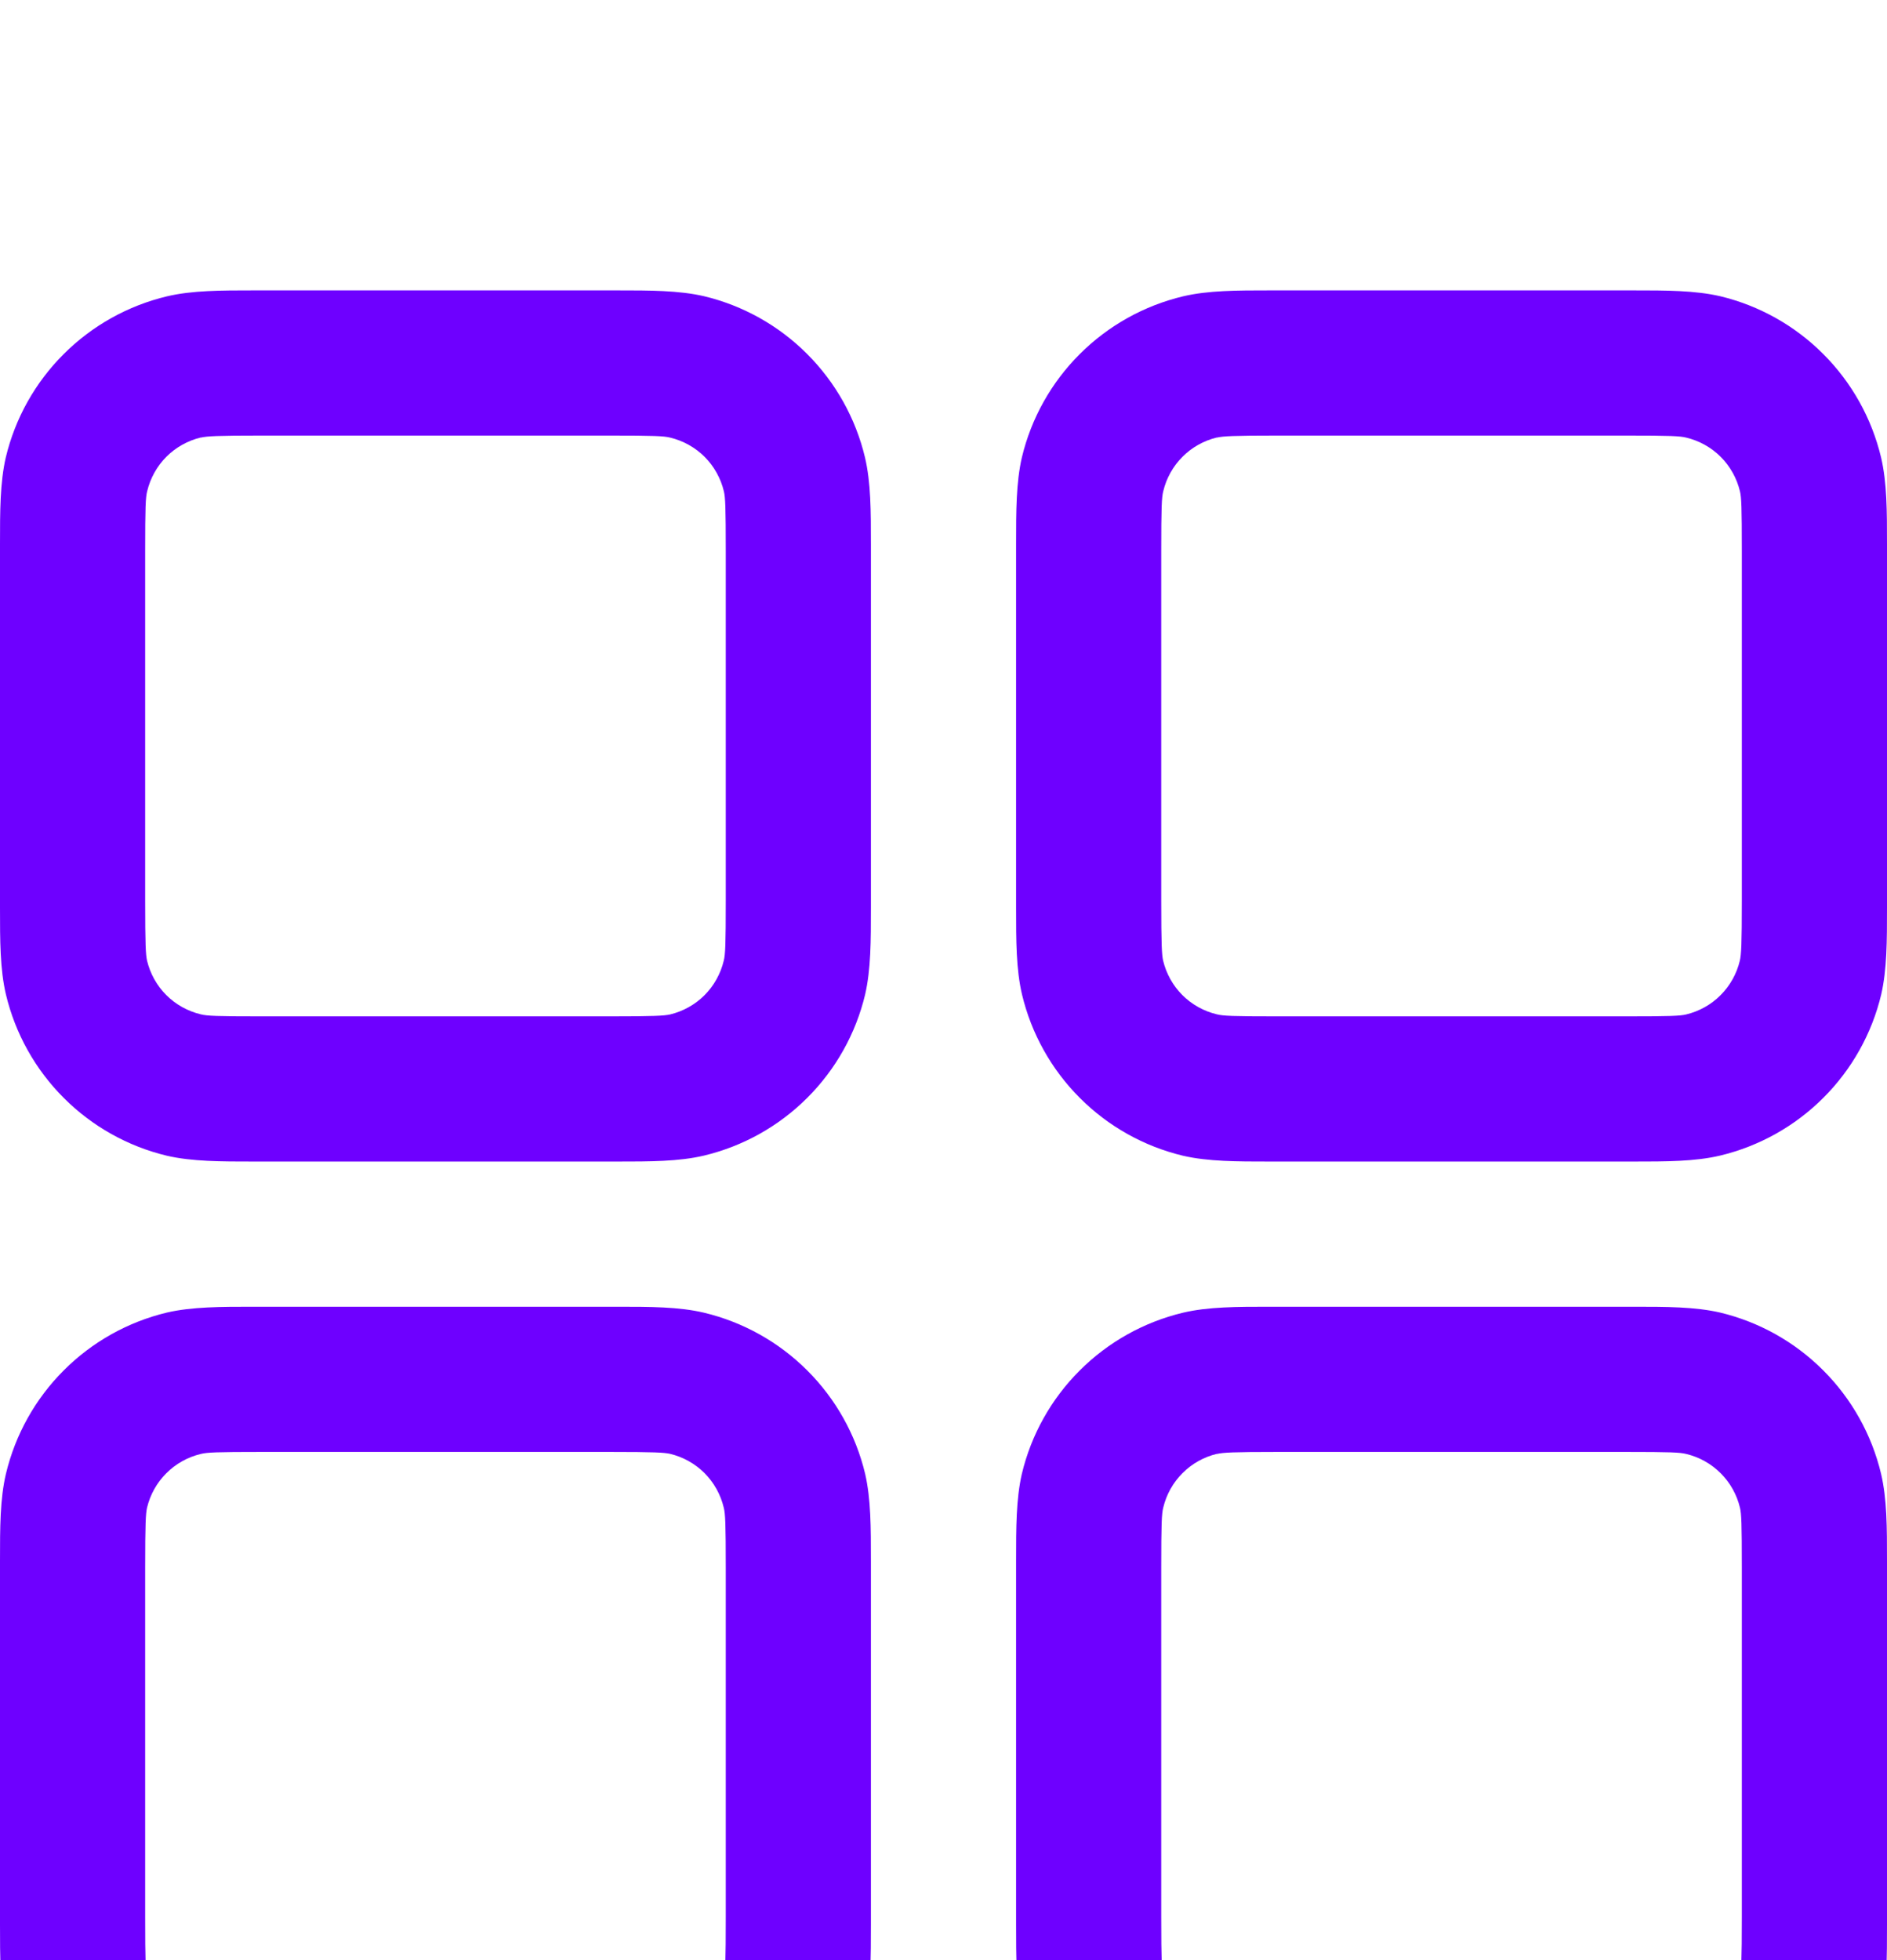 <svg width="26" height="27" viewBox="0 0 26 27" fill="none" xmlns="http://www.w3.org/2000/svg">
<rect width="26" height="27" fill="#E5E5E5"/>
<g filter="url(#filter0_d_221_1450)">
<g clip-path="url(#clip0_221_1450)">
<rect x="-27" y="-795" width="390" height="844" rx="15" fill="#F2F6FA"/>
<g filter="url(#filter1_d_221_1450)">
<rect y="-105.635" width="163.705" height="270.635" rx="10" fill="#FEFEFF"/>
<path d="M6.525 8L10.35 -3.1H13.005L16.845 8H14.715L13.92 5.66H9.45L8.655 8H6.525ZM10.035 3.89H13.335L11.685 -1.015L10.035 3.89ZM18.447 8V-3.1H23.292C24.002 -3.1 24.607 -2.975 25.107 -2.725C25.607 -2.475 25.987 -2.14 26.247 -1.72C26.517 -1.3 26.652 -0.84 26.652 -0.34C26.652 0.17 26.557 0.59 26.367 0.92C26.187 1.25 25.967 1.51 25.707 1.7C25.457 1.88 25.227 2.005 25.017 2.075V2.18C25.277 2.25 25.567 2.385 25.887 2.585C26.217 2.785 26.502 3.07 26.742 3.44C26.982 3.8 27.102 4.27 27.102 4.85C27.102 5.37 26.977 5.875 26.727 6.365C26.477 6.845 26.082 7.24 25.542 7.55C25.002 7.85 24.287 8 23.397 8H18.447ZM23.022 -1.375H20.487V1.52H23.022C23.602 1.52 24.022 1.375 24.282 1.085C24.542 0.795 24.672 0.455 24.672 0.065C24.672 -0.315 24.542 -0.65 24.282 -0.94C24.022 -1.23 23.602 -1.375 23.022 -1.375ZM23.172 3.08H20.487V6.275H23.172C23.832 6.275 24.312 6.115 24.612 5.795C24.912 5.475 25.062 5.1 25.062 4.67C25.062 4.25 24.912 3.88 24.612 3.56C24.312 3.24 23.832 3.08 23.172 3.08ZM33.755 8.15C32.855 8.15 32.065 7.99 31.385 7.67C30.715 7.34 30.15 6.905 29.69 6.365C29.24 5.815 28.9 5.205 28.67 4.535C28.45 3.855 28.34 3.16 28.34 2.45C28.34 1.74 28.45 1.045 28.67 0.365C28.9 -0.315 29.24 -0.925 29.69 -1.465C30.15 -2.015 30.715 -2.45 31.385 -2.77C32.065 -3.09 32.855 -3.25 33.755 -3.25C34.505 -3.25 35.15 -3.155 35.69 -2.965C36.23 -2.775 36.68 -2.53 37.04 -2.23C37.4 -1.93 37.685 -1.61 37.895 -1.27C38.115 -0.93 38.28 -0.61 38.39 -0.31C38.5 -0.01 38.57 0.235 38.6 0.425C38.64 0.615 38.66 0.71 38.66 0.71H36.635C36.635 0.71 36.615 0.64 36.575 0.5C36.545 0.36 36.475 0.185 36.365 -0.025C36.265 -0.245 36.11 -0.46 35.9 -0.67C35.69 -0.88 35.41 -1.055 35.06 -1.195C34.72 -1.335 34.295 -1.405 33.785 -1.405C33.225 -1.405 32.735 -1.295 32.315 -1.075C31.895 -0.865 31.545 -0.575 31.265 -0.205C30.985 0.165 30.775 0.58 30.635 1.04C30.505 1.5 30.44 1.97 30.44 2.45C30.44 2.93 30.505 3.4 30.635 3.86C30.775 4.31 30.985 4.72 31.265 5.09C31.545 5.46 31.895 5.755 32.315 5.975C32.735 6.195 33.225 6.305 33.785 6.305C34.295 6.305 34.72 6.235 35.06 6.095C35.41 5.945 35.69 5.765 35.9 5.555C36.11 5.345 36.265 5.135 36.365 4.925C36.475 4.715 36.545 4.54 36.575 4.4C36.615 4.25 36.635 4.175 36.635 4.175H38.66C38.66 4.175 38.64 4.27 38.6 4.46C38.57 4.65 38.5 4.9 38.39 5.21C38.28 5.51 38.115 5.83 37.895 6.17C37.685 6.5 37.4 6.82 37.04 7.13C36.68 7.43 36.23 7.675 35.69 7.865C35.15 8.055 34.505 8.15 33.755 8.15ZM40.42 8V-3.1H44.41C45.31 -3.1 46.095 -2.94 46.765 -2.62C47.445 -2.31 48.01 -1.89 48.46 -1.36C48.91 -0.83 49.245 -0.235 49.465 0.425C49.695 1.085 49.81 1.76 49.81 2.45C49.81 3.14 49.695 3.815 49.465 4.475C49.245 5.135 48.91 5.73 48.46 6.26C48.01 6.79 47.445 7.215 46.765 7.535C46.095 7.845 45.31 8 44.41 8H40.42ZM44.32 -1.315H42.46V6.2H44.32C45.1 6.2 45.745 6.02 46.255 5.66C46.765 5.29 47.145 4.82 47.395 4.25C47.645 3.67 47.77 3.065 47.77 2.435C47.77 1.815 47.645 1.22 47.395 0.65C47.145 0.07 46.765 -0.4 46.255 -0.76C45.745 -1.13 45.1 -1.315 44.32 -1.315ZM56.667 8.15C55.737 8.15 54.927 7.99 54.237 7.67C53.547 7.35 52.972 6.92 52.512 6.38C52.062 5.83 51.722 5.22 51.492 4.55C51.272 3.87 51.162 3.175 51.162 2.465C51.162 1.755 51.272 1.06 51.492 0.38C51.722 -0.3 52.067 -0.91 52.527 -1.45C52.987 -2 53.567 -2.435 54.267 -2.755C54.967 -3.085 55.782 -3.25 56.712 -3.25C57.442 -3.25 58.067 -3.155 58.587 -2.965C59.117 -2.785 59.557 -2.55 59.907 -2.26C60.267 -1.97 60.552 -1.66 60.762 -1.33C60.982 -1.01 61.147 -0.705 61.257 -0.415C61.367 -0.125 61.442 0.115 61.482 0.305C61.522 0.485 61.542 0.575 61.542 0.575H59.502C59.502 0.575 59.482 0.51 59.442 0.38C59.412 0.24 59.342 0.07 59.232 -0.13C59.122 -0.33 58.962 -0.53 58.752 -0.73C58.552 -0.93 58.287 -1.095 57.957 -1.225C57.627 -1.365 57.217 -1.435 56.727 -1.435C56.137 -1.435 55.622 -1.325 55.182 -1.105C54.752 -0.885 54.392 -0.59 54.102 -0.22C53.812 0.15 53.597 0.565 53.457 1.025C53.317 1.485 53.247 1.955 53.247 2.435C53.247 3.085 53.377 3.71 53.637 4.31C53.897 4.91 54.282 5.4 54.792 5.78C55.312 6.16 55.952 6.35 56.712 6.35C57.592 6.35 58.287 6.11 58.797 5.63C59.317 5.15 59.612 4.51 59.682 3.71H56.652V2.09H61.662V2.915C61.662 4.065 61.442 5.03 61.002 5.81C60.562 6.58 59.962 7.165 59.202 7.565C58.452 7.955 57.607 8.15 56.667 8.15Z" fill="#6E00FF"/>
<path d="M8.664 25.08C8.312 25.08 8.008 25.035 7.752 24.944C7.501 24.854 7.293 24.739 7.128 24.6C6.963 24.456 6.829 24.304 6.728 24.144C6.632 23.984 6.56 23.835 6.512 23.696C6.464 23.552 6.432 23.435 6.416 23.344C6.4 23.254 6.392 23.208 6.392 23.208H7.344C7.344 23.208 7.352 23.246 7.368 23.32C7.384 23.39 7.416 23.478 7.464 23.584C7.512 23.686 7.584 23.79 7.68 23.896C7.781 23.998 7.912 24.086 8.072 24.16C8.237 24.23 8.445 24.264 8.696 24.264C9.069 24.264 9.36 24.176 9.568 24C9.781 23.824 9.888 23.6 9.888 23.328C9.888 23.094 9.808 22.912 9.648 22.784C9.493 22.651 9.264 22.55 8.96 22.48L8.176 22.296C7.883 22.232 7.611 22.139 7.36 22.016C7.115 21.888 6.915 21.718 6.76 21.504C6.611 21.291 6.536 21.022 6.536 20.696C6.536 20.344 6.621 20.043 6.792 19.792C6.968 19.536 7.208 19.342 7.512 19.208C7.821 19.07 8.173 19 8.568 19C8.952 19 9.269 19.059 9.52 19.176C9.771 19.288 9.971 19.427 10.12 19.592C10.269 19.758 10.379 19.926 10.448 20.096C10.523 20.262 10.571 20.403 10.592 20.52C10.613 20.632 10.624 20.688 10.624 20.688H9.712C9.712 20.688 9.701 20.646 9.68 20.56C9.659 20.47 9.608 20.366 9.528 20.248C9.453 20.131 9.336 20.03 9.176 19.944C9.021 19.854 8.811 19.808 8.544 19.808C8.176 19.808 7.901 19.894 7.72 20.064C7.539 20.235 7.448 20.424 7.448 20.632C7.448 20.835 7.525 20.998 7.68 21.12C7.835 21.238 8.043 21.326 8.304 21.384L9.144 21.584C9.453 21.654 9.733 21.758 9.984 21.896C10.24 22.035 10.443 22.219 10.592 22.448C10.741 22.672 10.816 22.947 10.816 23.272C10.816 23.603 10.733 23.907 10.568 24.184C10.408 24.456 10.168 24.675 9.848 24.84C9.528 25 9.133 25.08 8.664 25.08ZM13.748 25.08C13.284 25.08 12.892 24.976 12.572 24.768C12.258 24.56 12.018 24.288 11.852 23.952C11.692 23.616 11.612 23.259 11.612 22.88C11.612 22.502 11.692 22.144 11.852 21.808C12.018 21.472 12.258 21.2 12.572 20.992C12.892 20.784 13.284 20.68 13.748 20.68C14.207 20.68 14.594 20.784 14.908 20.992C15.228 21.2 15.468 21.472 15.628 21.808C15.794 22.144 15.876 22.502 15.876 22.88C15.876 23.259 15.794 23.616 15.628 23.952C15.468 24.288 15.228 24.56 14.908 24.768C14.594 24.976 14.207 25.08 13.748 25.08ZM13.748 24.304C14.01 24.304 14.228 24.238 14.404 24.104C14.586 23.971 14.722 23.795 14.812 23.576C14.908 23.358 14.956 23.126 14.956 22.88C14.956 22.63 14.908 22.398 14.812 22.184C14.722 21.966 14.586 21.79 14.404 21.656C14.228 21.523 14.01 21.456 13.748 21.456C13.487 21.456 13.266 21.523 13.084 21.656C12.903 21.79 12.767 21.966 12.676 22.184C12.586 22.398 12.54 22.63 12.54 22.88C12.54 23.126 12.586 23.358 12.676 23.576C12.767 23.795 12.903 23.971 13.084 24.104C13.266 24.238 13.487 24.304 13.748 24.304ZM17.329 25V21.496H16.641V20.76H17.329V20.304C17.329 20.139 17.35 19.971 17.393 19.8C17.435 19.63 17.507 19.472 17.609 19.328C17.71 19.179 17.849 19.062 18.025 18.976C18.201 18.886 18.422 18.84 18.689 18.84C18.843 18.84 18.971 18.854 19.073 18.88C19.174 18.902 19.225 18.912 19.225 18.912V19.6C19.225 19.6 19.185 19.592 19.105 19.576C19.03 19.56 18.945 19.552 18.849 19.552C18.614 19.552 18.454 19.624 18.369 19.768C18.283 19.907 18.241 20.086 18.241 20.304V20.76H19.185V21.496H18.241V25H17.329ZM21.829 25.08C21.493 25.08 21.224 25.019 21.021 24.896C20.819 24.774 20.672 24.611 20.581 24.408C20.496 24.2 20.453 23.976 20.453 23.736V21.496H19.709V20.76H20.453V19.704H21.365V20.76H22.357V21.496H21.365V23.72C21.365 24.12 21.587 24.32 22.029 24.32C22.141 24.32 22.245 24.312 22.341 24.296C22.437 24.28 22.485 24.272 22.485 24.272V25.016C22.485 25.016 22.419 25.027 22.285 25.048C22.157 25.07 22.005 25.08 21.829 25.08ZM23.195 26.288L25.971 18.392H26.827L24.043 26.288H23.195ZM27.624 25V19.08H28.56V21.576H31.208V19.08H32.144V25H31.208V22.408H28.56V25H27.624ZM35.094 20.68C35.361 20.68 35.582 20.723 35.758 20.808C35.94 20.894 36.084 20.992 36.19 21.104C36.297 21.216 36.374 21.312 36.422 21.392H36.47V20.76H37.382V25H36.47V24.368H36.422C36.374 24.448 36.297 24.544 36.19 24.656C36.084 24.768 35.94 24.867 35.758 24.952C35.582 25.038 35.361 25.08 35.094 25.08C34.774 25.08 34.494 25.019 34.254 24.896C34.02 24.768 33.822 24.6 33.662 24.392C33.502 24.179 33.382 23.942 33.302 23.68C33.228 23.419 33.19 23.152 33.19 22.88C33.19 22.608 33.228 22.342 33.302 22.08C33.382 21.819 33.502 21.584 33.662 21.376C33.822 21.163 34.02 20.995 34.254 20.872C34.494 20.744 34.774 20.68 35.094 20.68ZM35.294 21.44C35.033 21.44 34.814 21.512 34.638 21.656C34.462 21.795 34.329 21.974 34.238 22.192C34.153 22.411 34.11 22.64 34.11 22.88C34.11 23.12 34.153 23.35 34.238 23.568C34.329 23.787 34.462 23.968 34.638 24.112C34.814 24.251 35.033 24.32 35.294 24.32C35.556 24.32 35.772 24.251 35.942 24.112C36.118 23.968 36.249 23.787 36.334 23.568C36.425 23.35 36.47 23.12 36.47 22.88C36.47 22.64 36.425 22.411 36.334 22.192C36.249 21.974 36.118 21.795 35.942 21.656C35.772 21.512 35.556 21.44 35.294 21.44ZM38.442 25V20.76H39.354V21.32H39.386C39.466 21.155 39.591 21.008 39.762 20.88C39.938 20.747 40.191 20.68 40.522 20.68C40.623 20.68 40.709 20.686 40.778 20.696C40.853 20.707 40.89 20.712 40.89 20.712V21.592C40.89 21.592 40.85 21.587 40.77 21.576C40.69 21.566 40.599 21.56 40.498 21.56C40.125 21.56 39.839 21.667 39.642 21.88C39.45 22.088 39.354 22.427 39.354 22.896V25H38.442ZM43.235 25.08C42.915 25.08 42.635 25.019 42.395 24.896C42.16 24.768 41.963 24.6 41.803 24.392C41.643 24.179 41.523 23.942 41.443 23.68C41.368 23.419 41.331 23.152 41.331 22.88C41.331 22.608 41.368 22.342 41.443 22.08C41.523 21.819 41.643 21.584 41.803 21.376C41.963 21.163 42.16 20.995 42.395 20.872C42.635 20.744 42.915 20.68 43.235 20.68C43.502 20.68 43.723 20.723 43.899 20.808C44.08 20.894 44.224 20.992 44.331 21.104C44.438 21.216 44.515 21.312 44.563 21.392H44.611V18.92H45.523V25H44.611V24.368H44.563C44.515 24.448 44.438 24.544 44.331 24.656C44.224 24.768 44.08 24.867 43.899 24.952C43.723 25.038 43.502 25.08 43.235 25.08ZM43.435 24.32C43.696 24.32 43.912 24.251 44.083 24.112C44.259 23.968 44.39 23.787 44.475 23.568C44.566 23.35 44.611 23.12 44.611 22.88C44.611 22.64 44.566 22.411 44.475 22.192C44.39 21.974 44.259 21.795 44.083 21.656C43.912 21.512 43.696 21.44 43.435 21.44C43.174 21.44 42.955 21.512 42.779 21.656C42.603 21.795 42.47 21.974 42.379 22.192C42.294 22.411 42.251 22.64 42.251 22.88C42.251 23.12 42.294 23.35 42.379 23.568C42.47 23.787 42.603 23.968 42.779 24.112C42.955 24.251 43.174 24.32 43.435 24.32ZM51.225 25.08C50.75 25.08 50.334 24.995 49.977 24.824C49.625 24.648 49.329 24.416 49.089 24.128C48.854 23.835 48.675 23.51 48.553 23.152C48.435 22.79 48.377 22.419 48.377 22.04C48.377 21.662 48.435 21.291 48.553 20.928C48.675 20.566 48.854 20.24 49.089 19.952C49.329 19.659 49.625 19.427 49.977 19.256C50.334 19.086 50.75 19 51.225 19C51.614 19 51.947 19.051 52.225 19.152C52.507 19.254 52.742 19.384 52.929 19.544C53.121 19.699 53.273 19.864 53.385 20.04C53.502 20.216 53.587 20.384 53.641 20.544C53.699 20.704 53.739 20.835 53.761 20.936C53.782 21.032 53.793 21.08 53.793 21.08H52.857C52.857 21.08 52.846 21.04 52.825 20.96C52.809 20.875 52.769 20.771 52.705 20.648C52.646 20.526 52.555 20.406 52.433 20.288C52.315 20.166 52.158 20.064 51.961 19.984C51.769 19.899 51.526 19.856 51.233 19.856C50.918 19.856 50.641 19.918 50.401 20.04C50.166 20.163 49.969 20.328 49.809 20.536C49.649 20.744 49.529 20.979 49.449 21.24C49.374 21.502 49.337 21.768 49.337 22.04C49.337 22.312 49.374 22.579 49.449 22.84C49.529 23.096 49.649 23.331 49.809 23.544C49.969 23.752 50.166 23.918 50.401 24.04C50.641 24.163 50.918 24.224 51.233 24.224C51.526 24.224 51.769 24.184 51.961 24.104C52.158 24.019 52.315 23.915 52.433 23.792C52.555 23.67 52.646 23.547 52.705 23.424C52.769 23.302 52.809 23.2 52.825 23.12C52.846 23.035 52.857 22.992 52.857 22.992H53.793C53.793 22.992 53.782 23.043 53.761 23.144C53.739 23.246 53.699 23.376 53.641 23.536C53.587 23.691 53.502 23.859 53.385 24.04C53.273 24.216 53.121 24.384 52.929 24.544C52.742 24.699 52.507 24.827 52.225 24.928C51.947 25.03 51.614 25.08 51.225 25.08ZM56.555 20.68C56.822 20.68 57.043 20.723 57.219 20.808C57.401 20.894 57.545 20.992 57.651 21.104C57.758 21.216 57.835 21.312 57.883 21.392H57.931V20.76H58.843V25H57.931V24.368H57.883C57.835 24.448 57.758 24.544 57.651 24.656C57.545 24.768 57.401 24.867 57.219 24.952C57.043 25.038 56.822 25.08 56.555 25.08C56.235 25.08 55.955 25.019 55.715 24.896C55.481 24.768 55.283 24.6 55.123 24.392C54.963 24.179 54.843 23.942 54.763 23.68C54.689 23.419 54.651 23.152 54.651 22.88C54.651 22.608 54.689 22.342 54.763 22.08C54.843 21.819 54.963 21.584 55.123 21.376C55.283 21.163 55.481 20.995 55.715 20.872C55.955 20.744 56.235 20.68 56.555 20.68ZM56.755 21.44C56.494 21.44 56.275 21.512 56.099 21.656C55.923 21.795 55.79 21.974 55.699 22.192C55.614 22.411 55.571 22.64 55.571 22.88C55.571 23.12 55.614 23.35 55.699 23.568C55.79 23.787 55.923 23.968 56.099 24.112C56.275 24.251 56.494 24.32 56.755 24.32C57.017 24.32 57.233 24.251 57.403 24.112C57.579 23.968 57.71 23.787 57.795 23.568C57.886 23.35 57.931 23.12 57.931 22.88C57.931 22.64 57.886 22.411 57.795 22.192C57.71 21.974 57.579 21.795 57.403 21.656C57.233 21.512 57.017 21.44 56.755 21.44ZM59.991 26.568V20.76H60.903V21.392H60.951C61.004 21.312 61.081 21.216 61.183 21.104C61.289 20.992 61.431 20.894 61.607 20.808C61.788 20.723 62.015 20.68 62.287 20.68C62.602 20.68 62.879 20.744 63.119 20.872C63.359 20.995 63.556 21.163 63.711 21.376C63.871 21.584 63.988 21.819 64.063 22.08C64.143 22.342 64.183 22.608 64.183 22.88C64.183 23.152 64.143 23.419 64.063 23.68C63.988 23.942 63.871 24.179 63.711 24.392C63.556 24.6 63.359 24.768 63.119 24.896C62.879 25.019 62.602 25.08 62.287 25.08C62.015 25.08 61.788 25.038 61.607 24.952C61.431 24.867 61.289 24.768 61.183 24.656C61.081 24.544 61.004 24.448 60.951 24.368H60.903V26.568H59.991ZM60.903 22.88C60.903 23.12 60.946 23.35 61.031 23.568C61.121 23.787 61.252 23.968 61.423 24.112C61.599 24.251 61.818 24.32 62.079 24.32C62.346 24.32 62.564 24.251 62.735 24.112C62.911 23.968 63.041 23.787 63.127 23.568C63.218 23.35 63.263 23.12 63.263 22.88C63.263 22.64 63.218 22.411 63.127 22.192C63.041 21.974 62.911 21.795 62.735 21.656C62.564 21.512 62.346 21.44 62.079 21.44C61.818 21.44 61.599 21.512 61.423 21.656C61.252 21.795 61.121 21.974 61.031 22.192C60.946 22.411 60.903 22.64 60.903 22.88ZM65.849 21.832C65.683 21.832 65.545 21.776 65.433 21.664C65.326 21.547 65.273 21.411 65.273 21.256C65.273 21.096 65.326 20.96 65.433 20.848C65.545 20.736 65.683 20.68 65.849 20.68C66.014 20.68 66.15 20.736 66.257 20.848C66.369 20.96 66.425 21.096 66.425 21.256C66.425 21.411 66.369 21.547 66.257 21.664C66.15 21.776 66.014 21.832 65.849 21.832ZM65.849 25.08C65.683 25.08 65.545 25.024 65.433 24.912C65.326 24.795 65.273 24.659 65.273 24.504C65.273 24.344 65.326 24.208 65.433 24.096C65.545 23.984 65.683 23.928 65.849 23.928C66.014 23.928 66.15 23.984 66.257 24.096C66.369 24.208 66.425 24.344 66.425 24.504C66.425 24.664 66.369 24.8 66.257 24.912C66.15 25.024 66.014 25.08 65.849 25.08Z" fill="black"/>
</g>
<rect width="390" height="70" transform="translate(-27 -22)" fill="white"/>
<path fill-rule="evenodd" clip-rule="evenodd" d="M3.6 0H3.5C3.042 0 2.648 1.49012e-08 2.3 0.082C1.761 0.211 1.269 0.486 0.877 0.878C0.485 1.269 0.209 1.761 0.08 2.3C-7.45058e-08 2.648 0 3.04 0 3.5V8.5C0 8.958 1.49012e-08 9.352 0.082 9.7C0.211 10.239 0.486 10.731 0.878 11.123C1.269 11.515 1.761 11.791 2.3 11.92C2.648 12 3.04 12 3.5 12H8.5C8.958 12 9.352 12 9.7 11.918C10.239 11.789 10.731 11.514 11.123 11.122C11.515 10.731 11.791 10.239 11.92 9.7C12 9.352 12 8.96 12 8.5V3.5C12 3.042 12 2.648 11.918 2.3C11.789 1.761 11.514 1.269 11.122 0.877C10.731 0.485 10.239 0.209 9.7 0.08C9.352 -7.45058e-08 8.96 0 8.5 0H3.6ZM2.766 2.028C2.852 2.008 2.986 2 3.6 2H8.4C9.016 2 9.148 2.006 9.234 2.028C9.414 2.071 9.578 2.163 9.709 2.293C9.839 2.424 9.931 2.588 9.974 2.768C9.994 2.852 10 2.984 10 3.6V8.4C10 9.016 9.994 9.148 9.972 9.234C9.929 9.414 9.837 9.578 9.707 9.709C9.576 9.839 9.412 9.931 9.232 9.974C9.15 9.992 9.018 10 8.4 10H3.6C2.984 10 2.852 9.994 2.766 9.972C2.586 9.929 2.422 9.837 2.291 9.707C2.161 9.576 2.069 9.412 2.026 9.232C2.008 9.15 2 9.018 2 8.4V3.6C2 2.984 2.006 2.852 2.028 2.766C2.071 2.586 2.163 2.422 2.293 2.291C2.424 2.161 2.588 2.069 2.768 2.026L2.766 2.028ZM17.6 0H17.5C17.042 0 16.648 1.49012e-08 16.3 0.082C15.761 0.211 15.269 0.486 14.877 0.878C14.485 1.269 14.209 1.761 14.08 2.3C14 2.648 14 3.04 14 3.5V8.5C14 8.958 14 9.352 14.082 9.7C14.211 10.239 14.486 10.731 14.878 11.123C15.269 11.515 15.761 11.791 16.3 11.92C16.648 12 17.04 12 17.5 12H22.5C22.958 12 23.352 12 23.7 11.918C24.239 11.789 24.731 11.514 25.123 11.122C25.515 10.731 25.791 10.239 25.92 9.7C26 9.352 26 8.96 26 8.5V3.5C26 3.042 26 2.648 25.918 2.3C25.789 1.761 25.514 1.269 25.122 0.877C24.731 0.485 24.239 0.209 23.7 0.08C23.352 -7.45058e-08 22.96 0 22.5 0H17.6ZM16.766 2.028C16.852 2.008 16.986 2 17.6 2H22.4C23.016 2 23.148 2.006 23.234 2.028C23.414 2.071 23.578 2.163 23.709 2.293C23.839 2.424 23.931 2.588 23.974 2.768C23.994 2.852 24 2.984 24 3.6V8.4C24 9.016 23.992 9.148 23.972 9.234C23.929 9.414 23.837 9.578 23.706 9.709C23.576 9.839 23.412 9.931 23.232 9.974C23.148 9.994 23.016 10 22.4 10H17.6C16.984 10 16.852 9.994 16.766 9.972C16.586 9.929 16.422 9.837 16.291 9.707C16.161 9.576 16.069 9.412 16.026 9.232C16.008 9.15 16 9.018 16 8.4V3.6C16 2.984 16.006 2.852 16.028 2.766C16.071 2.586 16.163 2.422 16.294 2.291C16.424 2.161 16.588 2.069 16.768 2.026L16.766 2.028ZM3.5 14H8.5C8.958 14 9.352 14 9.7 14.082C10.239 14.211 10.731 14.486 11.123 14.878C11.515 15.269 11.791 15.761 11.92 16.3C12 16.648 12 17.04 12 17.5V22.5C12 22.958 12 23.352 11.918 23.7C11.789 24.239 11.514 24.731 11.122 25.123C10.731 25.515 10.239 25.791 9.7 25.92C9.352 26 8.96 26 8.5 26H3.5C3.042 26 2.648 26 2.3 25.918C1.761 25.789 1.269 25.514 0.877 25.122C0.485 24.731 0.209 24.239 0.08 23.7C-7.45058e-08 23.352 0 22.96 0 22.5V17.5C0 17.042 1.49012e-08 16.648 0.082 16.3C0.211 15.761 0.486 15.269 0.878 14.877C1.269 14.485 1.761 14.209 2.3 14.08C2.648 14 3.04 14 3.5 14ZM3.6 16C2.984 16 2.852 16.006 2.766 16.028C2.586 16.071 2.422 16.163 2.291 16.294C2.161 16.424 2.069 16.588 2.026 16.768C2.008 16.85 2 16.982 2 17.6V22.4C2 23.016 2.006 23.148 2.028 23.234C2.071 23.414 2.163 23.578 2.293 23.709C2.424 23.839 2.588 23.931 2.768 23.974C2.852 23.994 2.984 24 3.6 24H8.4C9.016 24 9.148 23.992 9.234 23.972C9.414 23.929 9.578 23.837 9.709 23.706C9.839 23.576 9.931 23.412 9.974 23.232C9.994 23.148 10 23.016 10 22.4V17.6C10 16.984 9.994 16.852 9.972 16.766C9.929 16.586 9.837 16.422 9.707 16.291C9.576 16.161 9.412 16.069 9.232 16.026C9.15 16.008 9.018 16 8.4 16H3.6ZM17.6 14H17.5C17.042 14 16.648 14 16.3 14.082C15.761 14.211 15.269 14.486 14.877 14.878C14.485 15.269 14.209 15.761 14.08 16.3C14 16.648 14 17.04 14 17.5V22.5C14 22.958 14 23.352 14.082 23.7C14.211 24.239 14.486 24.731 14.878 25.123C15.269 25.515 15.761 25.791 16.3 25.92C16.648 26.002 17.042 26.002 17.5 26.002H22.5C22.958 26.002 23.352 26.002 23.7 25.92C24.238 25.791 24.73 25.515 25.122 25.124C25.513 24.733 25.789 24.24 25.918 23.702C26 23.354 26 22.96 26 22.502V17.5C26 17.042 26 16.648 25.918 16.3C25.789 15.761 25.514 15.269 25.122 14.877C24.731 14.485 24.239 14.209 23.7 14.08C23.352 14 22.96 14 22.5 14H17.6ZM16.766 16.028C16.852 16.008 16.986 16 17.6 16H22.4C23.016 16 23.148 16.006 23.234 16.028C23.414 16.071 23.578 16.163 23.709 16.294C23.839 16.424 23.931 16.588 23.974 16.768C23.994 16.852 24 16.984 24 17.6V22.4C24 23.016 23.992 23.148 23.972 23.234C23.929 23.414 23.837 23.578 23.706 23.709C23.576 23.839 23.412 23.931 23.232 23.974C23.148 23.994 23.016 24 22.4 24H17.6C16.984 24 16.852 23.992 16.766 23.972C16.586 23.929 16.422 23.837 16.291 23.706C16.161 23.576 16.069 23.412 16.026 23.232C16.008 23.15 16 23.018 16 22.4V17.6C16 16.984 16.006 16.852 16.028 16.766C16.071 16.586 16.163 16.422 16.294 16.291C16.424 16.161 16.588 16.069 16.768 16.026L16.766 16.028Z" fill="#6E00FF"/>
</g>
</g>
<defs>
<filter id="filter0_d_221_1450" x="-74" y="-838" width="484" height="938" filterUnits="userSpaceOnUse" color-interpolation-filters="sRGB">
<feFlood flood-opacity="0" result="BackgroundImageFix"/>
<feColorMatrix in="SourceAlpha" type="matrix" values="0 0 0 0 0 0 0 0 0 0 0 0 0 0 0 0 0 0 127 0" result="hardAlpha"/>
<feOffset dy="4"/>
<feGaussianBlur stdDeviation="23.5"/>
<feComposite in2="hardAlpha" operator="out"/>
<feColorMatrix type="matrix" values="0 0 0 0 0 0 0 0 0 0 0 0 0 0 0 0 0 0 0.25 0"/>
<feBlend mode="normal" in2="BackgroundImageFix" result="effect1_dropShadow_221_1450"/>
<feBlend mode="normal" in="SourceGraphic" in2="effect1_dropShadow_221_1450" result="shape"/>
</filter>
<filter id="filter1_d_221_1450" x="-8" y="-113.635" width="179.705" height="286.635" filterUnits="userSpaceOnUse" color-interpolation-filters="sRGB">
<feFlood flood-opacity="0" result="BackgroundImageFix"/>
<feColorMatrix in="SourceAlpha" type="matrix" values="0 0 0 0 0 0 0 0 0 0 0 0 0 0 0 0 0 0 127 0" result="hardAlpha"/>
<feOffset/>
<feGaussianBlur stdDeviation="4"/>
<feComposite in2="hardAlpha" operator="out"/>
<feColorMatrix type="matrix" values="0 0 0 0 0 0 0 0 0 0 0 0 0 0 0 0 0 0 0.2 0"/>
<feBlend mode="normal" in2="BackgroundImageFix" result="effect1_dropShadow_221_1450"/>
<feBlend mode="normal" in="SourceGraphic" in2="effect1_dropShadow_221_1450" result="shape"/>
</filter>
<clipPath id="clip0_221_1450">
<rect x="-27" y="-795" width="390" height="844" rx="15" fill="white"/>
</clipPath>
</defs>
</svg>
